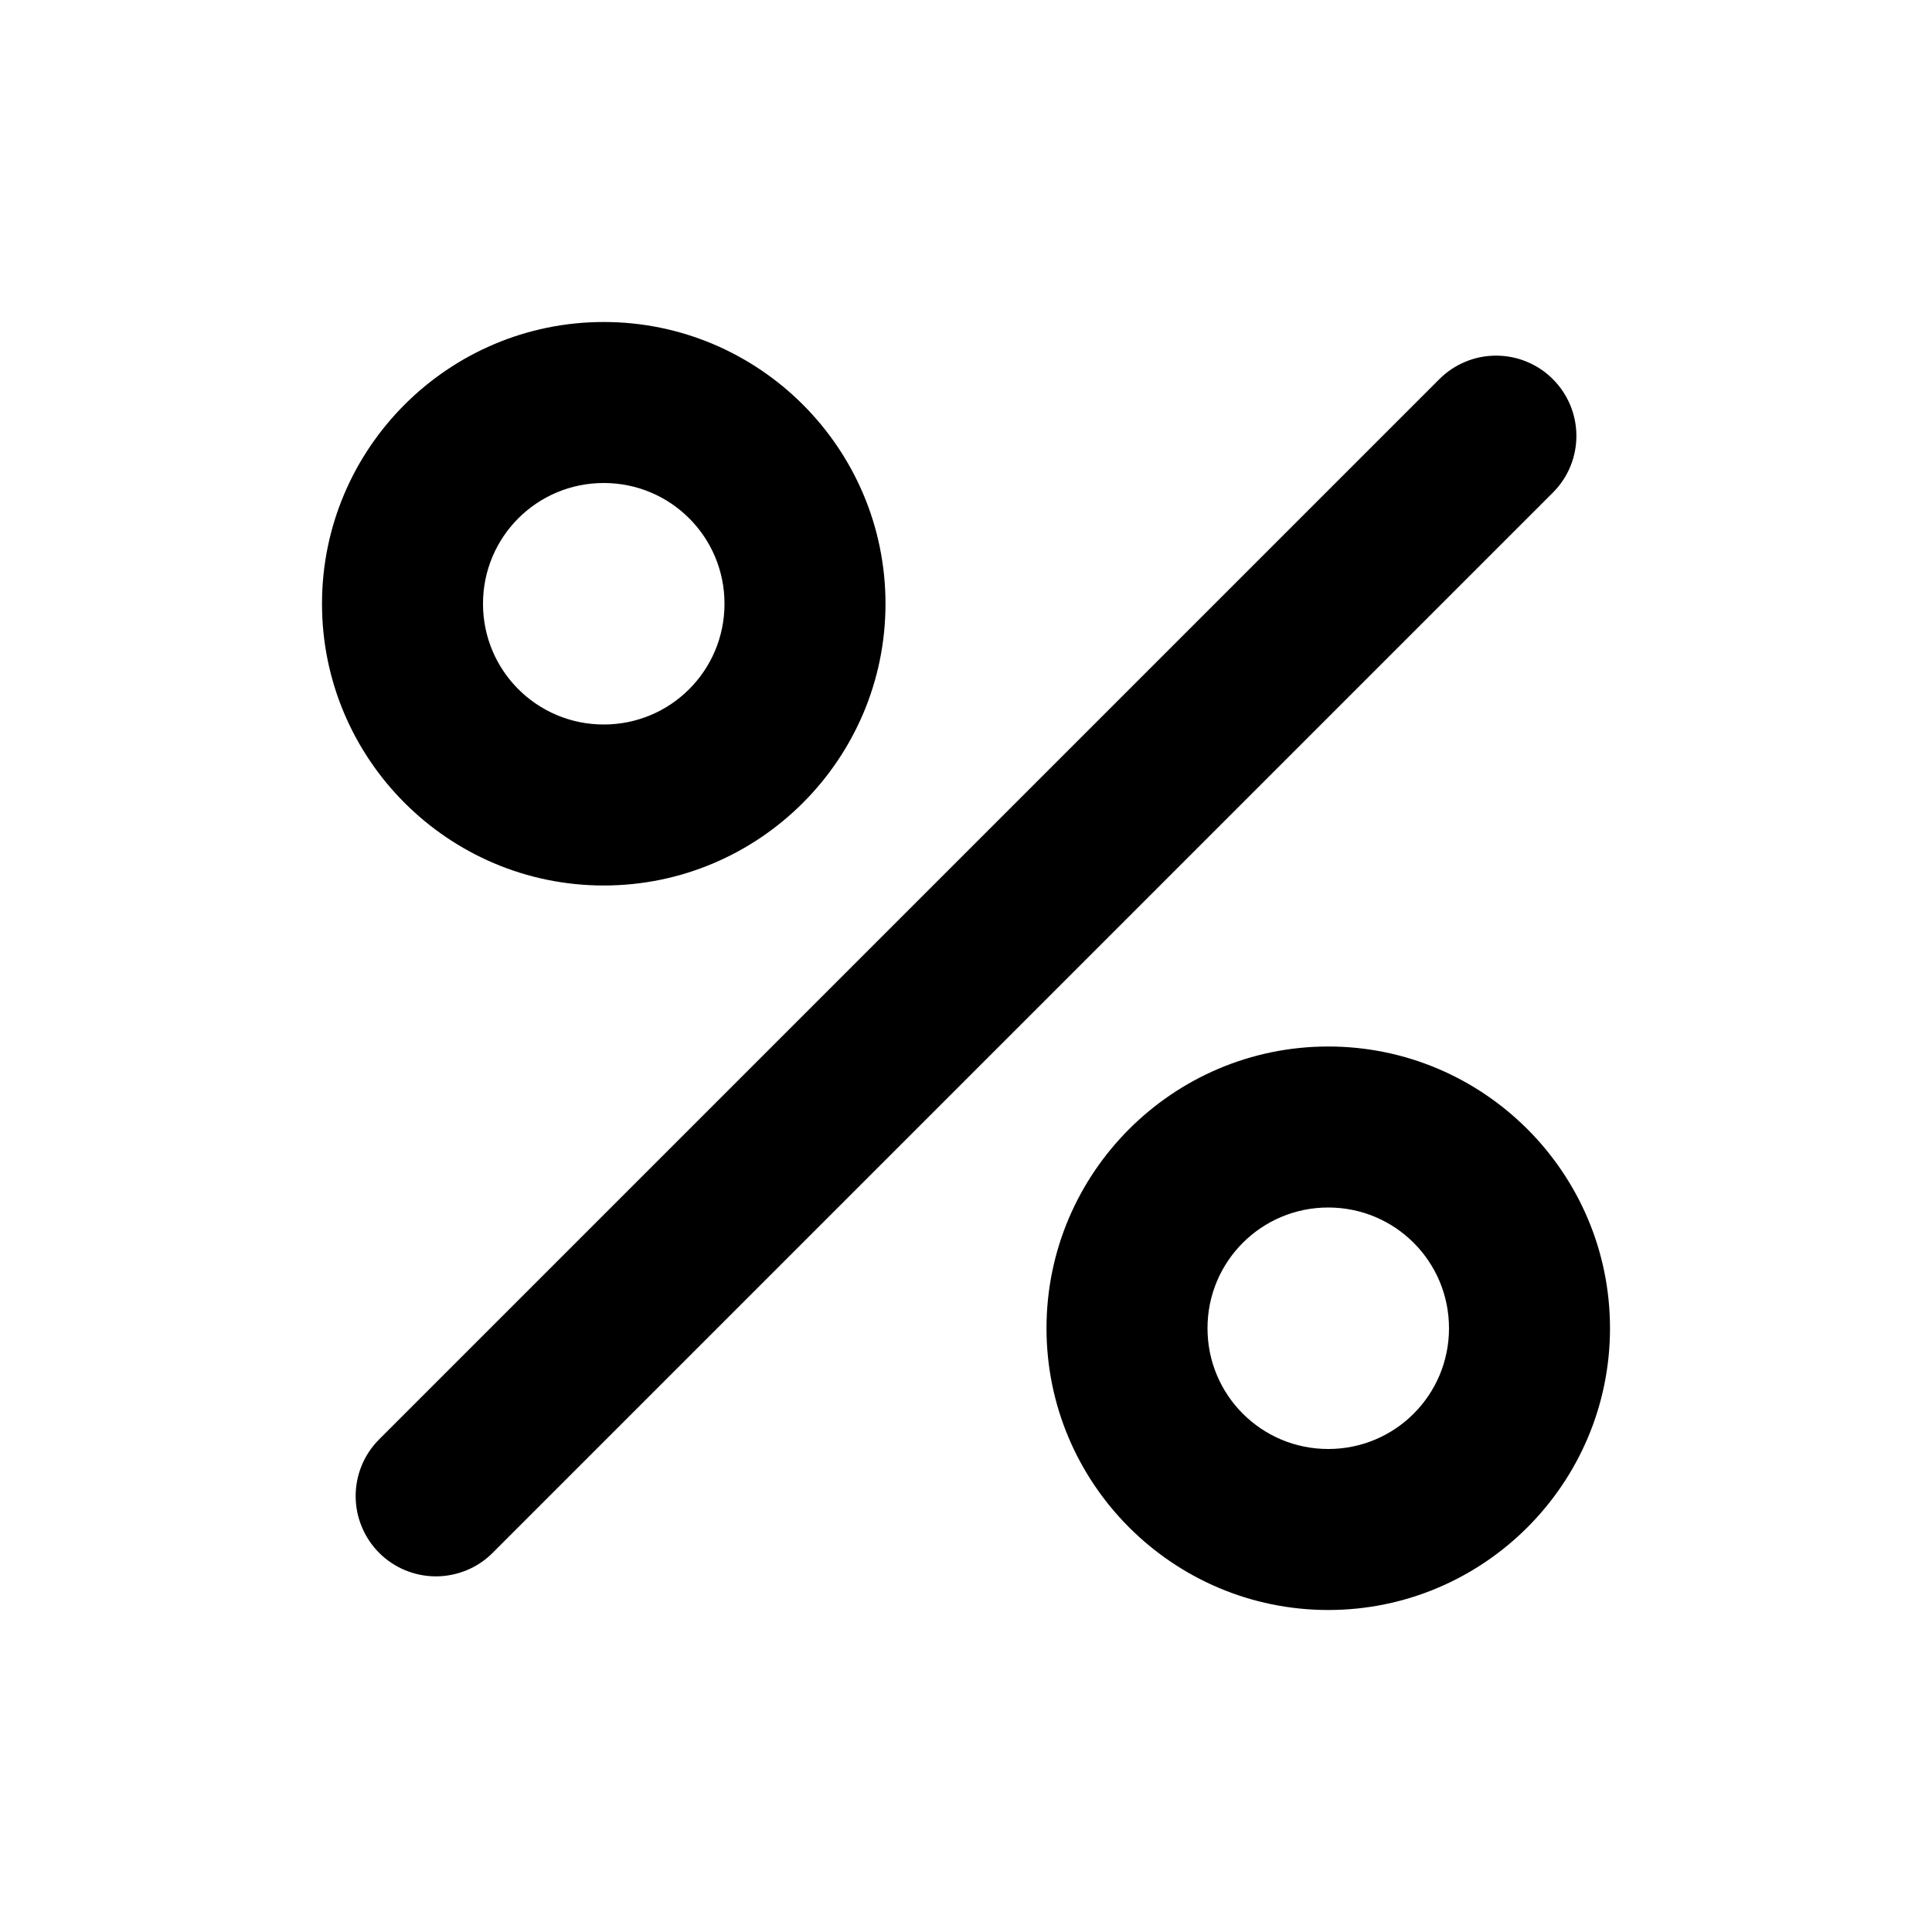 <svg width="24" height="24" viewBox="0 0 24 24" fill="none" xmlns="http://www.w3.org/2000/svg">
<path d="M7.5 4C5.57 4 4 5.57 4 7.5C4 9.43 5.57 11 7.5 11C9.43 11 11 9.43 11 7.5C11 5.57 9.43 4 7.5 4ZM7.5 9C6.67 9 6 8.33 6 7.5C6 6.67 6.67 6 7.5 6C8.33 6 9 6.67 9 7.5C9 8.33 8.33 9 7.5 9ZM16.5 13C14.57 13 13 14.57 13 16.5C13 18.43 14.57 20 16.5 20C18.43 20 20 18.43 20 16.5C20 14.57 18.43 13 16.5 13ZM16.5 18C15.67 18 15 17.33 15 16.5C15 15.67 15.67 15 16.5 15C17.33 15 18 15.67 18 16.5C18 17.33 17.33 18 16.5 18ZM19.29 4.71C19.68 5.1 19.68 5.73 19.29 6.12L6.12 19.29C6.027 19.383 5.918 19.456 5.797 19.506C5.676 19.556 5.546 19.582 5.415 19.582C5.284 19.582 5.154 19.556 5.033 19.506C4.912 19.456 4.803 19.383 4.71 19.29C4.617 19.197 4.544 19.087 4.494 18.966C4.444 18.846 4.418 18.716 4.418 18.585C4.418 18.454 4.444 18.324 4.494 18.203C4.544 18.082 4.617 17.973 4.71 17.88L17.88 4.71C17.973 4.617 18.082 4.544 18.203 4.494C18.324 4.443 18.454 4.418 18.585 4.418C18.716 4.418 18.846 4.443 18.967 4.494C19.088 4.544 19.198 4.617 19.29 4.71Z" fill="black"/>
</svg>
